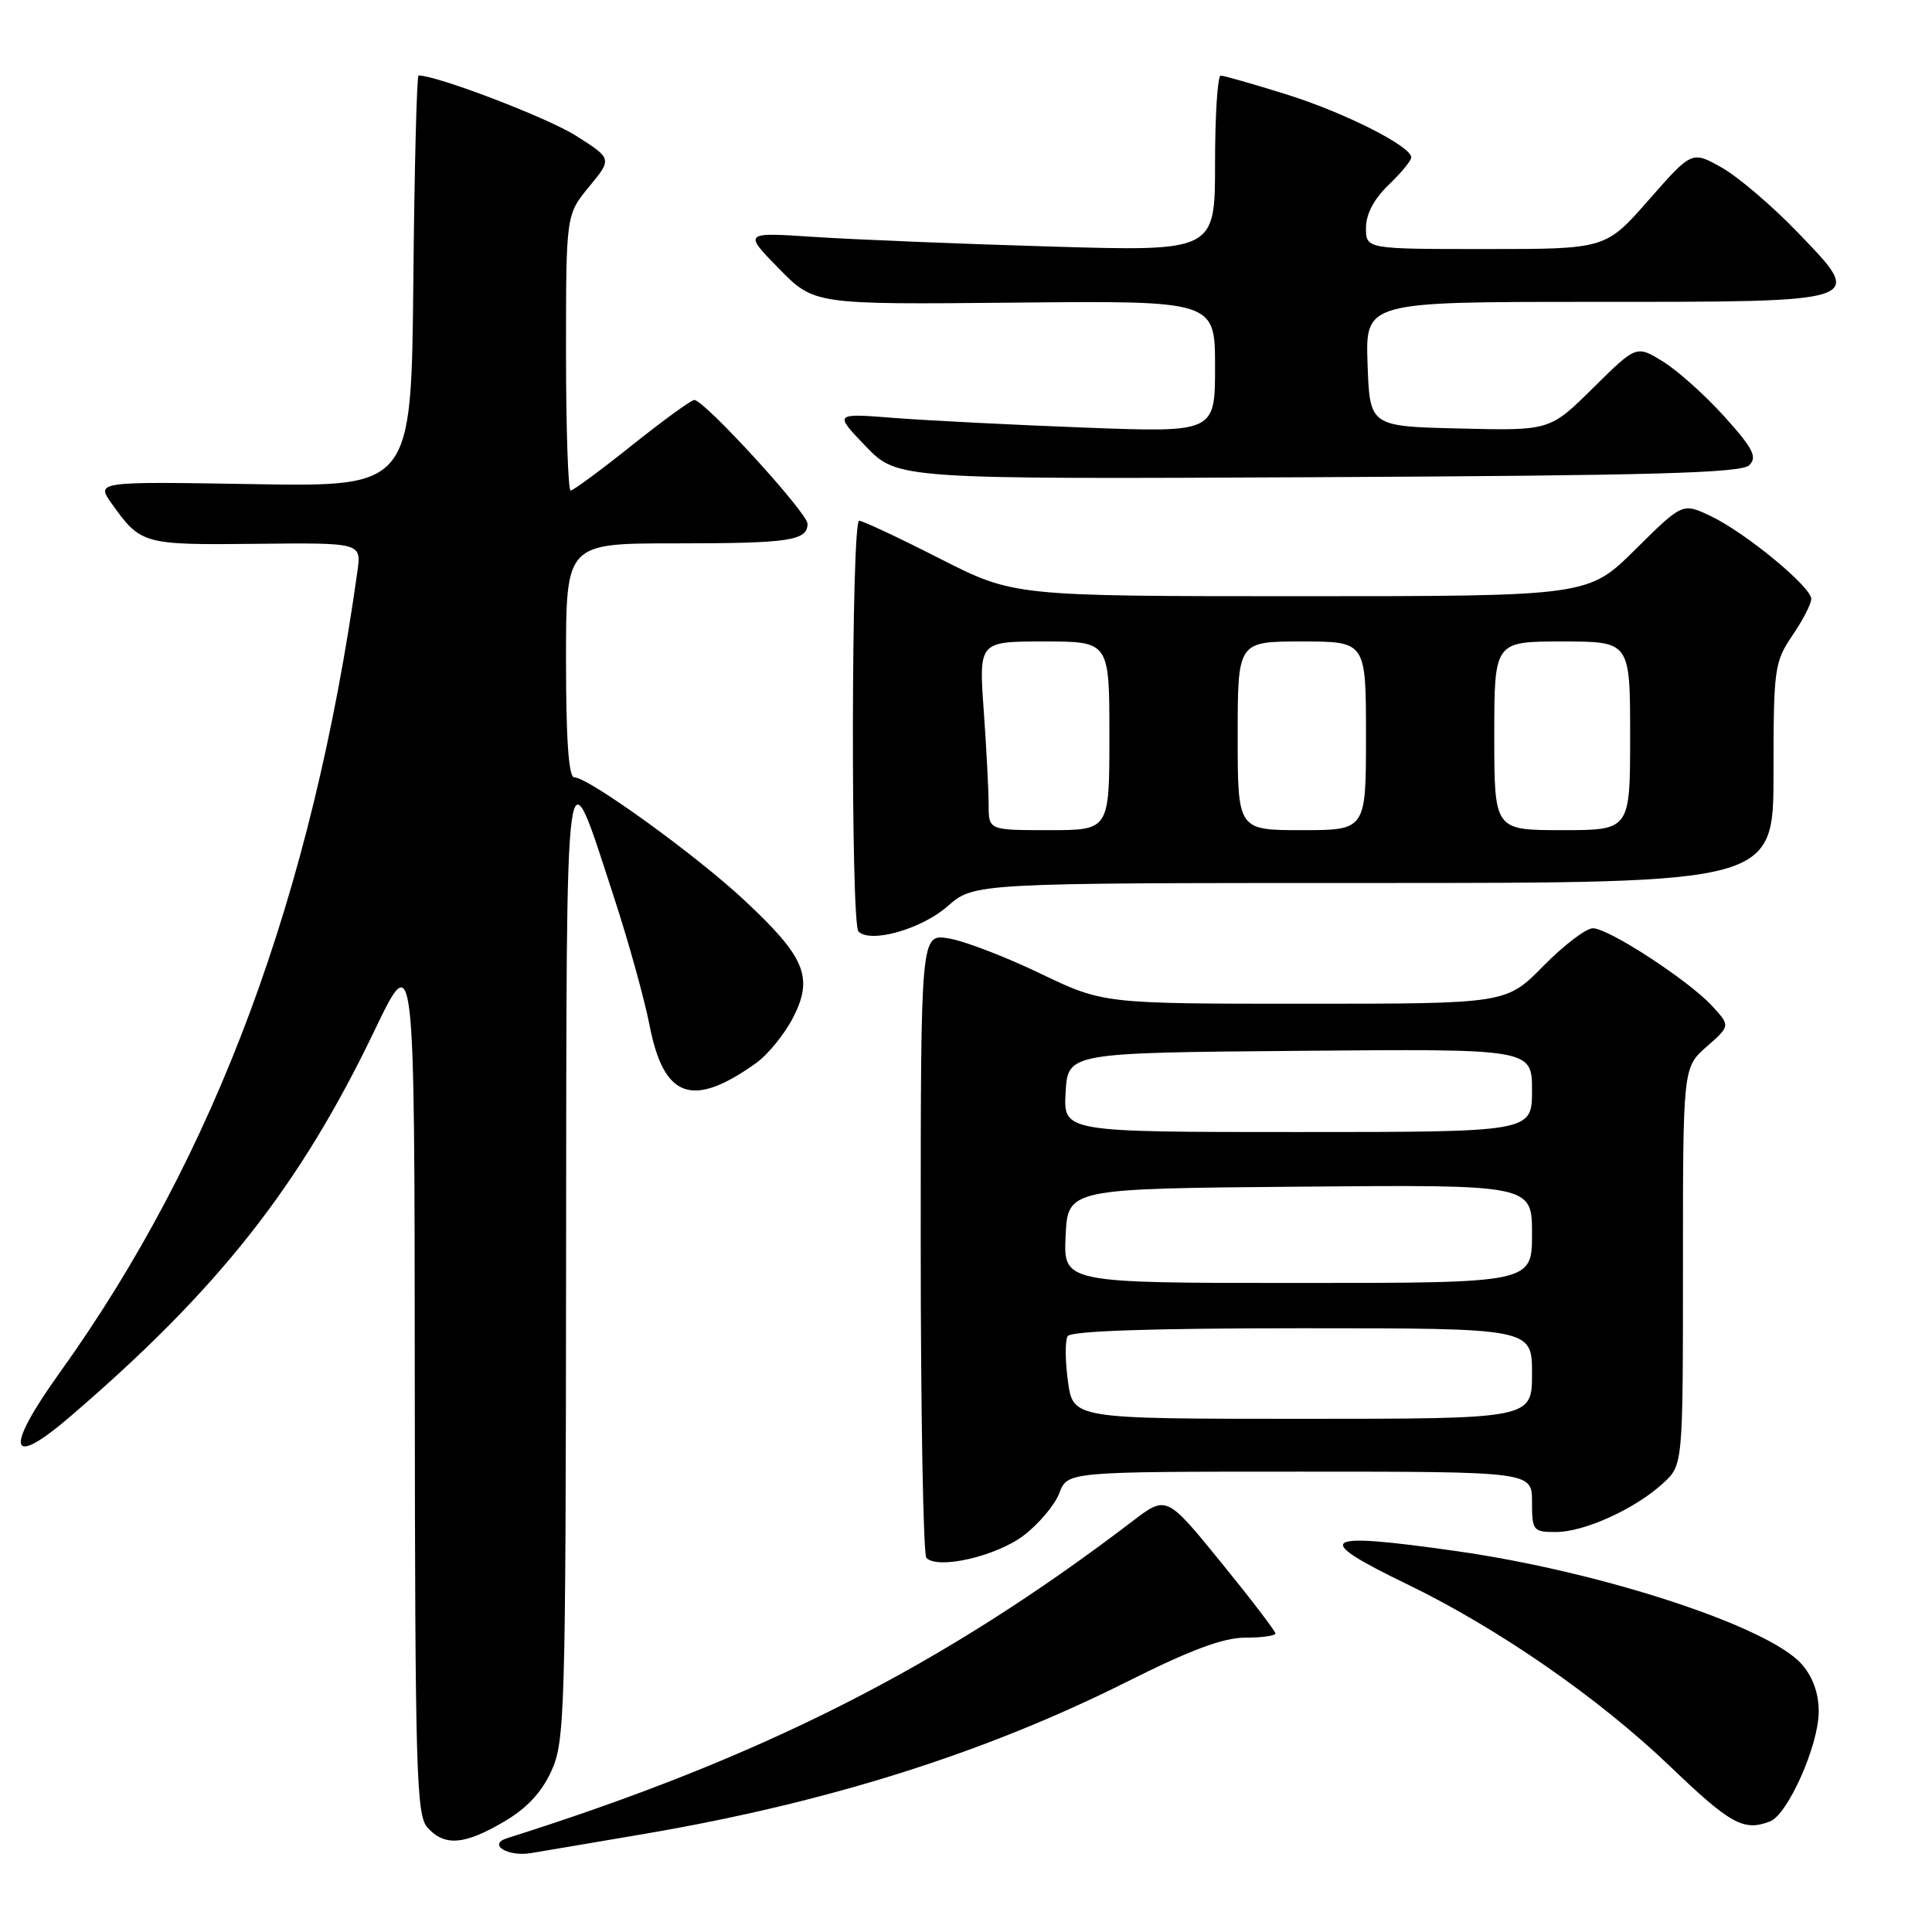 <?xml version="1.0" encoding="UTF-8" standalone="no"?>
<!DOCTYPE svg PUBLIC "-//W3C//DTD SVG 1.1//EN" "http://www.w3.org/Graphics/SVG/1.1/DTD/svg11.dtd" >
<svg xmlns="http://www.w3.org/2000/svg" xmlns:xlink="http://www.w3.org/1999/xlink" version="1.1" viewBox="0 0 256 256">
 <g >
 <path fill="currentColor"
d=" M 85.50 242.98 C 109.64 238.86 130.44 232.30 149.23 222.89 C 157.71 218.63 162.08 217.00 164.98 217.00 C 167.19 217.00 169.00 216.75 169.00 216.44 C 169.00 216.13 165.75 211.88 161.78 207.00 C 154.56 198.13 154.56 198.13 150.03 201.59 C 124.77 220.85 100.94 232.92 67.19 243.57 C 64.59 244.39 67.23 246.05 70.33 245.55 C 72.07 245.26 78.90 244.11 85.50 242.98 Z  M 66.75 241.40 C 69.80 239.62 71.77 237.51 73.07 234.65 C 74.85 230.73 74.96 227.02 75.01 167.00 C 75.08 96.29 74.76 98.71 81.39 119.00 C 83.28 124.78 85.38 132.34 86.06 135.82 C 87.95 145.54 91.72 146.89 100.15 140.89 C 101.74 139.76 103.97 137.02 105.10 134.81 C 107.82 129.48 106.70 126.81 98.59 119.25 C 92.15 113.24 77.96 103.00 76.09 103.00 C 75.35 103.00 75.00 97.99 75.00 87.50 C 75.00 72.00 75.00 72.00 89.42 72.00 C 104.61 72.00 107.00 71.65 107.00 69.40 C 107.00 67.96 93.32 53.00 92.00 53.00 C 91.59 53.00 87.88 55.70 83.74 59.00 C 79.61 62.30 75.95 65.00 75.61 65.00 C 75.28 65.00 75.00 56.78 75.00 46.73 C 75.00 28.46 75.00 28.46 78.06 24.74 C 81.12 21.03 81.12 21.03 76.31 17.98 C 72.58 15.61 57.92 10.00 55.46 10.00 C 55.23 10.00 54.91 22.26 54.77 37.25 C 54.50 64.50 54.50 64.50 33.61 64.15 C 12.72 63.80 12.72 63.80 14.81 66.74 C 18.65 72.13 18.97 72.22 33.92 72.06 C 47.89 71.91 47.89 71.91 47.36 75.70 C 41.35 118.67 28.55 153.11 7.91 181.89 C 0.57 192.13 1.13 194.70 9.21 187.78 C 28.92 170.89 39.72 157.20 49.62 136.56 C 54.93 125.50 54.93 125.50 54.96 182.92 C 55.00 234.92 55.16 240.52 56.65 242.17 C 58.91 244.67 61.52 244.47 66.75 241.40 Z  M 234.53 241.35 C 236.90 240.44 240.98 231.26 240.99 226.81 C 241.00 224.40 240.22 222.21 238.75 220.53 C 234.39 215.53 212.22 208.26 192.99 205.53 C 174.87 202.95 173.69 203.74 186.42 209.90 C 198.50 215.75 211.80 224.96 221.28 234.04 C 229.30 241.73 231.04 242.69 234.53 241.35 Z  M 135.64 203.46 C 137.65 201.93 139.78 199.40 140.37 197.84 C 141.44 195.00 141.44 195.00 172.22 195.00 C 203.00 195.00 203.00 195.00 203.00 199.00 C 203.00 202.83 203.14 203.00 206.18 203.00 C 209.95 203.00 216.74 199.90 220.40 196.51 C 223.00 194.10 223.00 194.10 223.00 167.77 C 223.00 141.45 223.00 141.45 226.14 138.69 C 229.28 135.93 229.28 135.93 226.89 133.32 C 223.77 129.92 213.15 123.00 211.06 123.00 C 210.16 123.00 207.21 125.25 204.50 128.00 C 199.58 133.00 199.58 133.00 172.88 133.00 C 146.19 133.00 146.19 133.00 137.79 128.97 C 133.17 126.75 127.73 124.67 125.69 124.34 C 122.00 123.74 122.00 123.74 122.00 164.70 C 122.00 187.23 122.34 206.01 122.75 206.43 C 124.29 208.00 132.03 206.21 135.64 203.46 Z  M 125.55 120.09 C 129.07 117.00 129.07 117.00 182.03 117.00 C 235.00 117.00 235.00 117.00 235.00 102.45 C 235.00 88.57 235.12 87.72 237.50 84.21 C 238.88 82.19 240.00 80.01 240.00 79.36 C 240.00 77.76 231.29 70.58 226.69 68.39 C 222.95 66.61 222.95 66.61 216.70 72.80 C 210.45 79.00 210.45 79.00 172.38 79.00 C 134.32 79.00 134.32 79.00 124.50 74.00 C 119.10 71.25 114.30 69.00 113.84 69.00 C 112.80 69.00 112.71 122.37 113.75 123.43 C 115.34 125.03 122.10 123.12 125.55 120.09 Z  M 231.79 61.64 C 232.87 60.56 232.30 59.43 228.51 55.22 C 225.98 52.41 222.32 49.12 220.37 47.92 C 216.83 45.73 216.83 45.73 211.10 51.40 C 205.37 57.07 205.37 57.07 193.44 56.78 C 181.50 56.50 181.50 56.50 181.21 48.25 C 180.92 40.00 180.92 40.00 210.77 40.00 C 247.62 40.00 247.19 40.14 238.24 30.83 C 234.85 27.30 230.30 23.42 228.13 22.20 C 224.19 19.98 224.19 19.98 218.47 26.49 C 212.76 33.00 212.76 33.00 196.88 33.00 C 181.00 33.00 181.00 33.00 181.00 30.19 C 181.00 28.37 182.06 26.36 184.00 24.50 C 185.65 22.92 187.00 21.28 187.00 20.86 C 187.00 19.37 178.05 14.86 170.31 12.46 C 166.02 11.12 162.16 10.02 161.75 10.02 C 161.34 10.01 161.00 15.24 161.00 21.66 C 161.00 33.31 161.00 33.31 139.25 32.67 C 127.29 32.32 113.22 31.74 108.00 31.40 C 98.50 30.77 98.50 30.77 103.19 35.57 C 107.88 40.36 107.88 40.36 134.44 40.10 C 161.00 39.84 161.00 39.84 161.00 48.58 C 161.00 57.31 161.00 57.31 143.75 56.66 C 134.26 56.30 122.90 55.72 118.50 55.38 C 110.50 54.75 110.50 54.75 114.71 59.13 C 118.92 63.50 118.92 63.50 174.70 63.23 C 219.09 63.01 230.75 62.68 231.79 61.64 Z  M 141.51 183.05 C 141.13 180.32 141.12 177.62 141.47 177.05 C 141.90 176.36 152.45 176.00 172.56 176.00 C 203.00 176.00 203.00 176.00 203.00 182.00 C 203.00 188.00 203.00 188.00 172.59 188.00 C 142.19 188.00 142.19 188.00 141.51 183.05 Z  M 141.20 163.75 C 141.50 157.50 141.50 157.50 172.25 157.24 C 203.00 156.97 203.00 156.97 203.00 163.49 C 203.00 170.00 203.00 170.00 171.95 170.00 C 140.90 170.00 140.90 170.00 141.20 163.75 Z  M 141.20 144.75 C 141.50 139.50 141.50 139.50 172.25 139.24 C 203.00 138.97 203.00 138.97 203.00 144.49 C 203.00 150.00 203.00 150.00 171.95 150.00 C 140.90 150.00 140.90 150.00 141.20 144.75 Z  M 131.00 106.65 C 131.00 104.81 130.71 99.19 130.35 94.15 C 129.70 85.00 129.70 85.00 138.35 85.00 C 147.00 85.00 147.00 85.00 147.00 97.50 C 147.00 110.00 147.00 110.00 139.00 110.00 C 131.00 110.00 131.00 110.00 131.00 106.65 Z  M 164.00 97.50 C 164.00 85.00 164.00 85.00 172.50 85.00 C 181.00 85.00 181.00 85.00 181.00 97.50 C 181.00 110.00 181.00 110.00 172.50 110.00 C 164.00 110.00 164.00 110.00 164.00 97.50 Z  M 198.00 97.50 C 198.00 85.00 198.00 85.00 207.00 85.00 C 216.00 85.00 216.00 85.00 216.00 97.50 C 216.00 110.00 216.00 110.00 207.00 110.00 C 198.00 110.00 198.00 110.00 198.00 97.50 Z "/>
</g>
</svg>